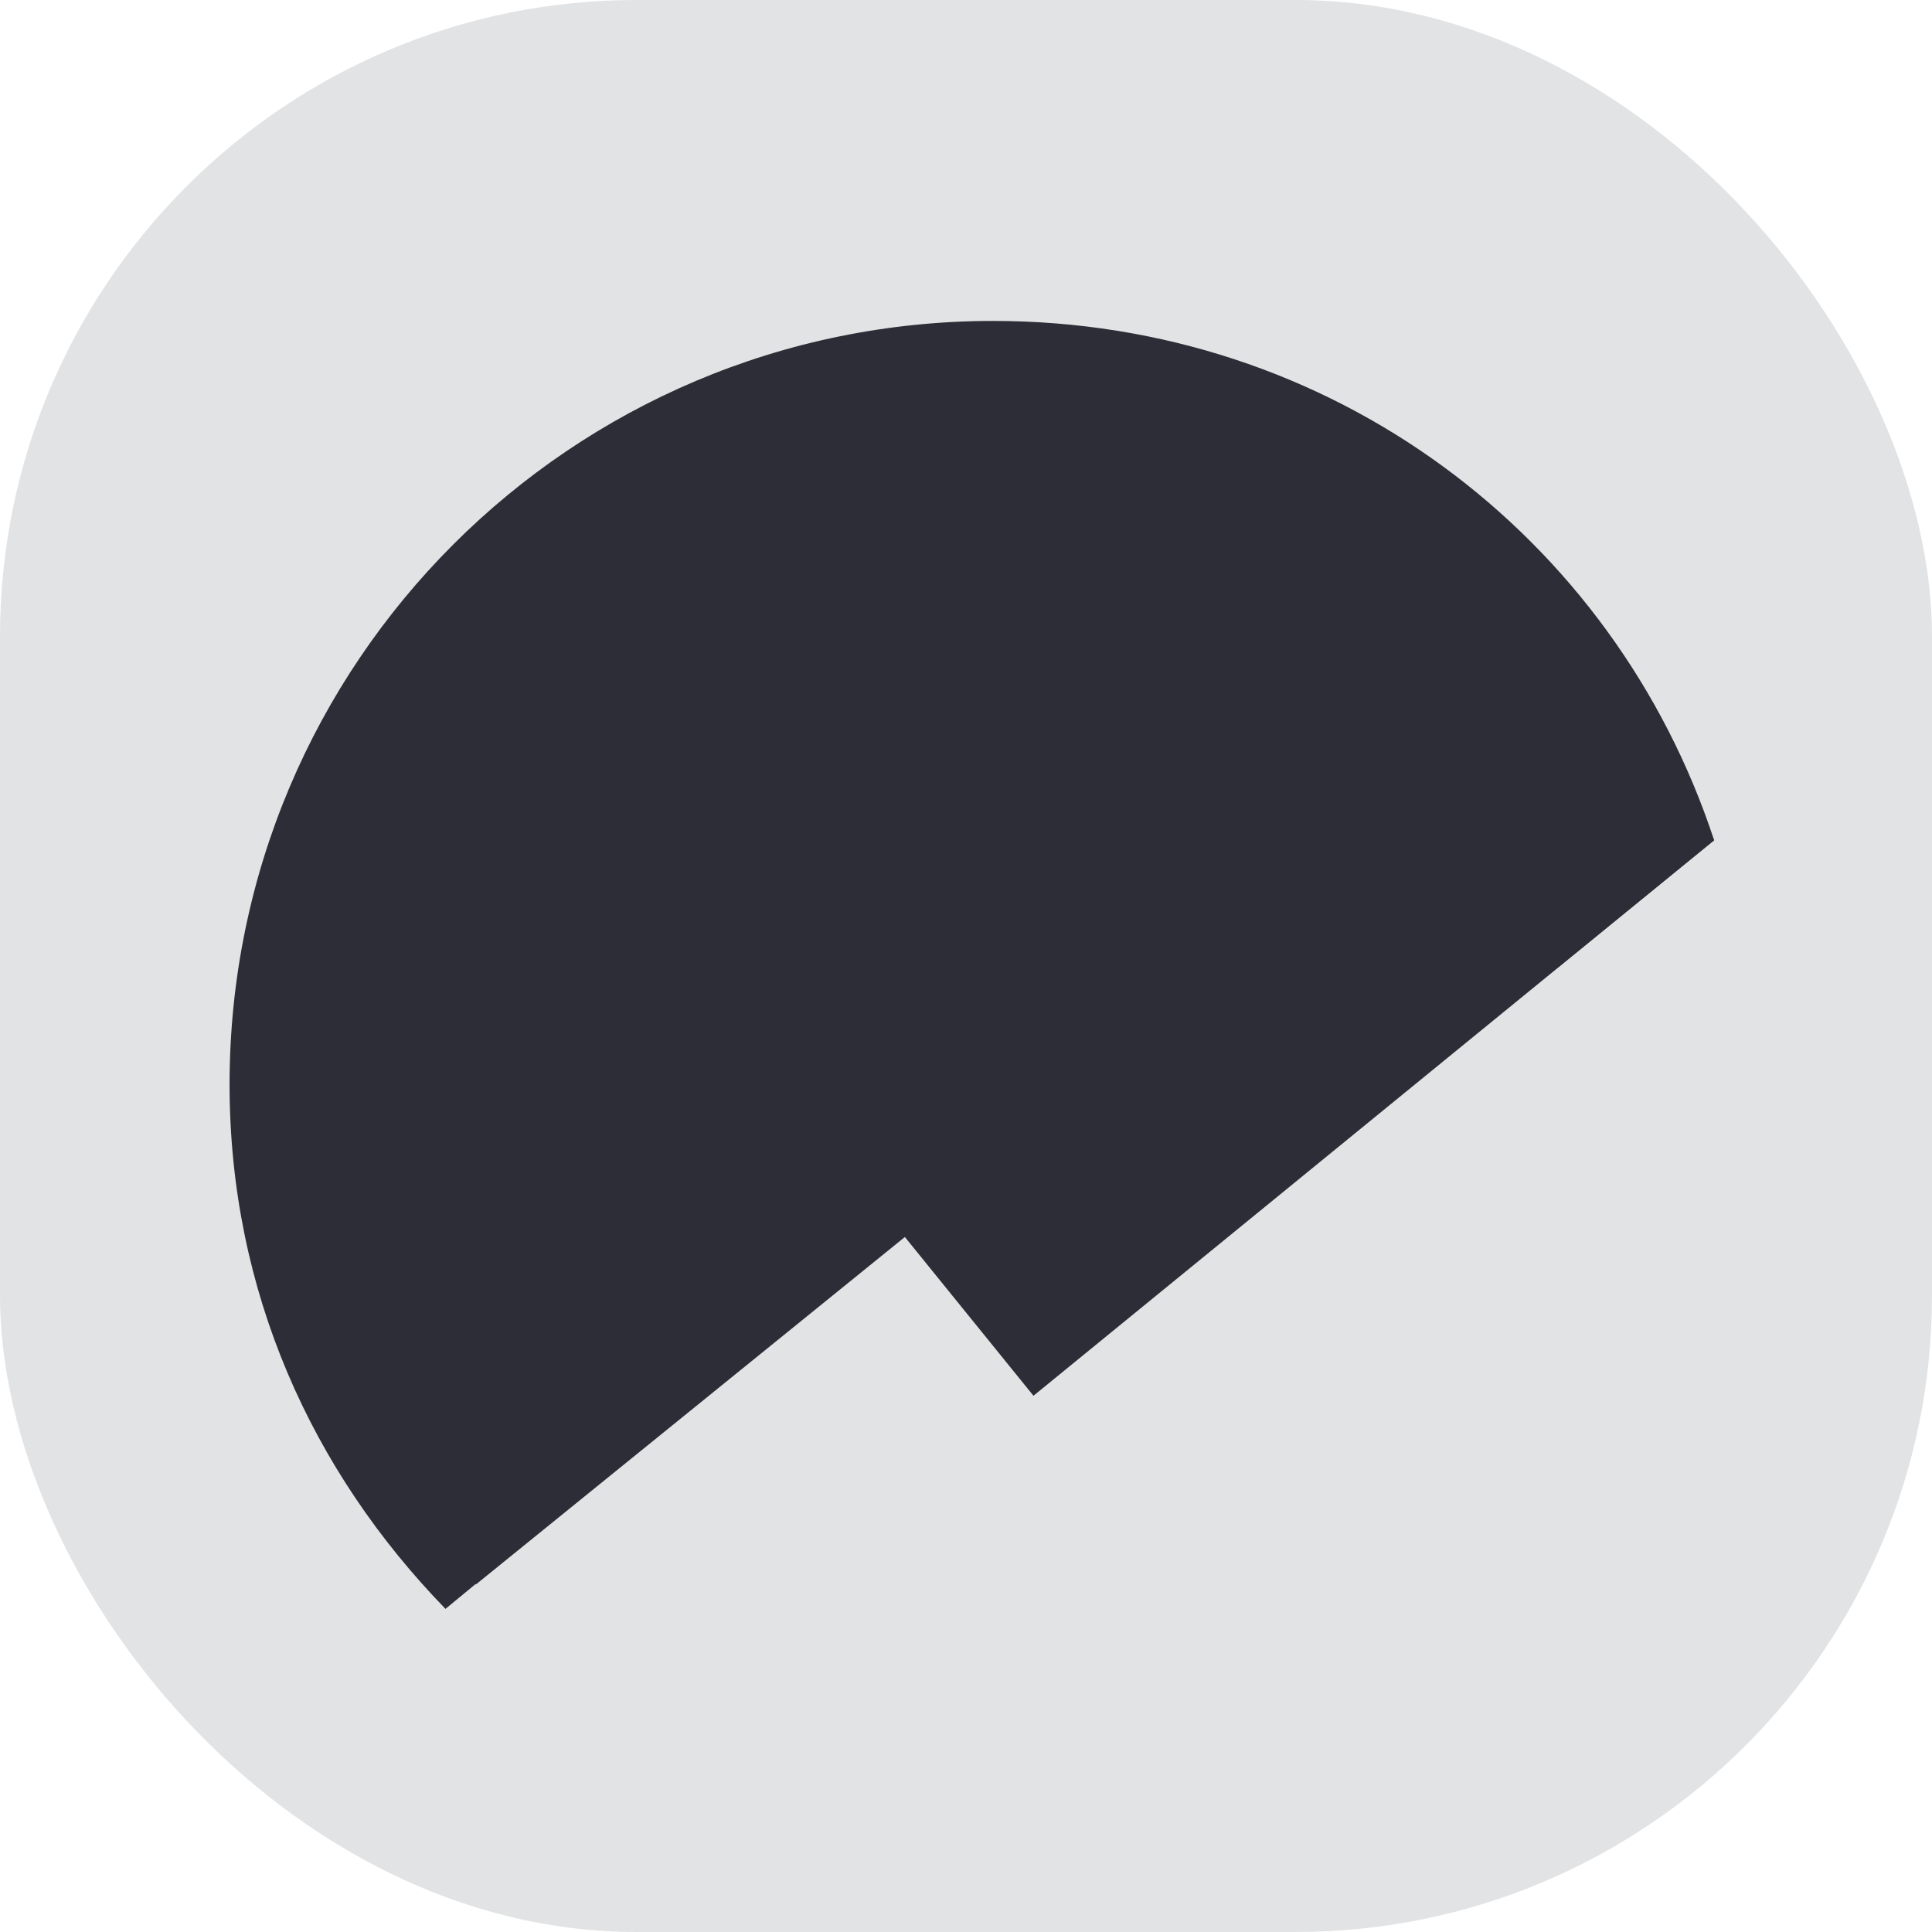 <?xml version="1.0" encoding="UTF-8" standalone="no"?>
<!-- Created with Inkscape (http://www.inkscape.org/) -->

<svg
   xmlns:dc="http://purl.org/dc/elements/1.1/"
   xmlns:cc="http://creativecommons.org/ns#"
   xmlns:rdf="http://www.w3.org/1999/02/22-rdf-syntax-ns#"
   xmlns:svg="http://www.w3.org/2000/svg"
   xmlns="http://www.w3.org/2000/svg"
   xmlns:sodipodi="http://sodipodi.sourceforge.net/DTD/sodipodi-0.dtd"
   xmlns:inkscape="http://www.inkscape.org/namespaces/inkscape"
   width="135.467mm"
   height="135.467mm"
   viewBox="0 0 135.467 135.467"
   version="1.1"
   id="svg2511"
   inkscape:version="0.92.4 (5da689c313, 2019-01-14)"
   sodipodi:docname="favicon.svg">
  <defs
     id="defs2505" />
  <sodipodi:namedview
     id="base"
     pagecolor="#ffffff"
     bordercolor="#666666"
     borderopacity="1.0"
     inkscape:pageopacity="0.0"
     inkscape:pageshadow="2"
     inkscape:zoom="0.49497475"
     inkscape:cx="912.02714"
     inkscape:cy="210.80241"
     inkscape:document-units="mm"
     inkscape:current-layer="layer1"
     showgrid="false"
     inkscape:window-width="1920"
     inkscape:window-height="1001"
     inkscape:window-x="-9"
     inkscape:window-y="-9"
     inkscape:window-maximized="1" />
  <g
     inkscape:label="Capa 1"
     inkscape:groupmode="layer"
     id="layer1"
     transform="translate(-16.177,-13.82)">
    <g
       id="g3085">
      <rect
         style="fill:#e2e3e4;fill-opacity:1;stroke:none;stroke-width:0.072;stroke-linecap:round;stroke-linejoin:round;stroke-miterlimit:4;stroke-dasharray:none;stroke-opacity:1;paint-order:normal"
         id="rect2473"
         width="135.467"
         height="135.467"
         x="16.177"
         y="13.82"
         ry="44.634" />
      <g
         id="g2485"
         transform="matrix(1.415,0,0,1.415,-1132.578,423.875)">
        <g
           style="fill:#2d2d37;fill-opacity:1"
           transform="matrix(0.806,0,0,0.806,325.108,-397.275)"
           id="g2483">
          <path
             sodipodi:nodetypes="ccsccccc"
             inkscape:connector-curvature="0"
             style="fill:#2d2d37;fill-opacity:1;stroke:none;stroke-width:0.5;stroke-linecap:round;stroke-linejoin:round;stroke-miterlimit:4;stroke-dasharray:none;stroke-opacity:1;paint-order:normal"
             d="m 709.272,185.013 c -6.162,-18.736 -23.534,-31.929 -44.332,-31.928 -25.923,1.6e-4 -46.939,21.015 -46.939,46.939 -6e-5,12.72 5.059,23.79 13.275,32.244 l 8.59,-7.086 c -6.599,-6.431 -10.33,-15.215 -10.33,-25.158 10e-5,-19.553 15.851,-35.403 35.404,-35.404 17.227,-1.7e-4 31.58,11.902 34.751,28.201"
             id="path2475" />
          <g
             style="fill:#2d2d37;fill-opacity:1"
             transform="translate(-0.535,-132.566)"
             id="g2481">
            <path
               style="fill:#2d2d37;fill-opacity:1;stroke:none;stroke-width:0.279;stroke-linecap:round;stroke-linejoin:round;stroke-miterlimit:4;stroke-dasharray:none;stroke-opacity:1;paint-order:normal"
               d="m 626.928,356.178 -2.91,-1.908 7.061,-9.101 c 0,0 -8.252,-20.409 3.974,-35.327 12.226,-14.918 40.715,-16.462 40.715,-16.462 l 21.498,18.631 -25.948,20.836 -37.632,30.481 -3.429,-2.949 z"
               id="path2477"
               inkscape:connector-curvature="0"
               sodipodi:nodetypes="ccczcccccc" />
            <path
               sodipodi:nodetypes="cccccc"
               inkscape:connector-curvature="0"
               id="path2479"
               d="m 709.807,317.579 -41.847,34.153 -8.327,-10.28 44.193,-35.795 c 0,0 -6.249,-5.149 0.772,4.898 0,0 -0.817,-4.048 5.21,7.024 z"
               style="fill:#2d2d37;fill-opacity:1;stroke:none;stroke-width:0.279;stroke-linecap:round;stroke-linejoin:round;stroke-miterlimit:4;stroke-dasharray:none;stroke-opacity:1;paint-order:normal" />
          </g>
        </g>
      </g>
    </g>
  </g>
</svg>
